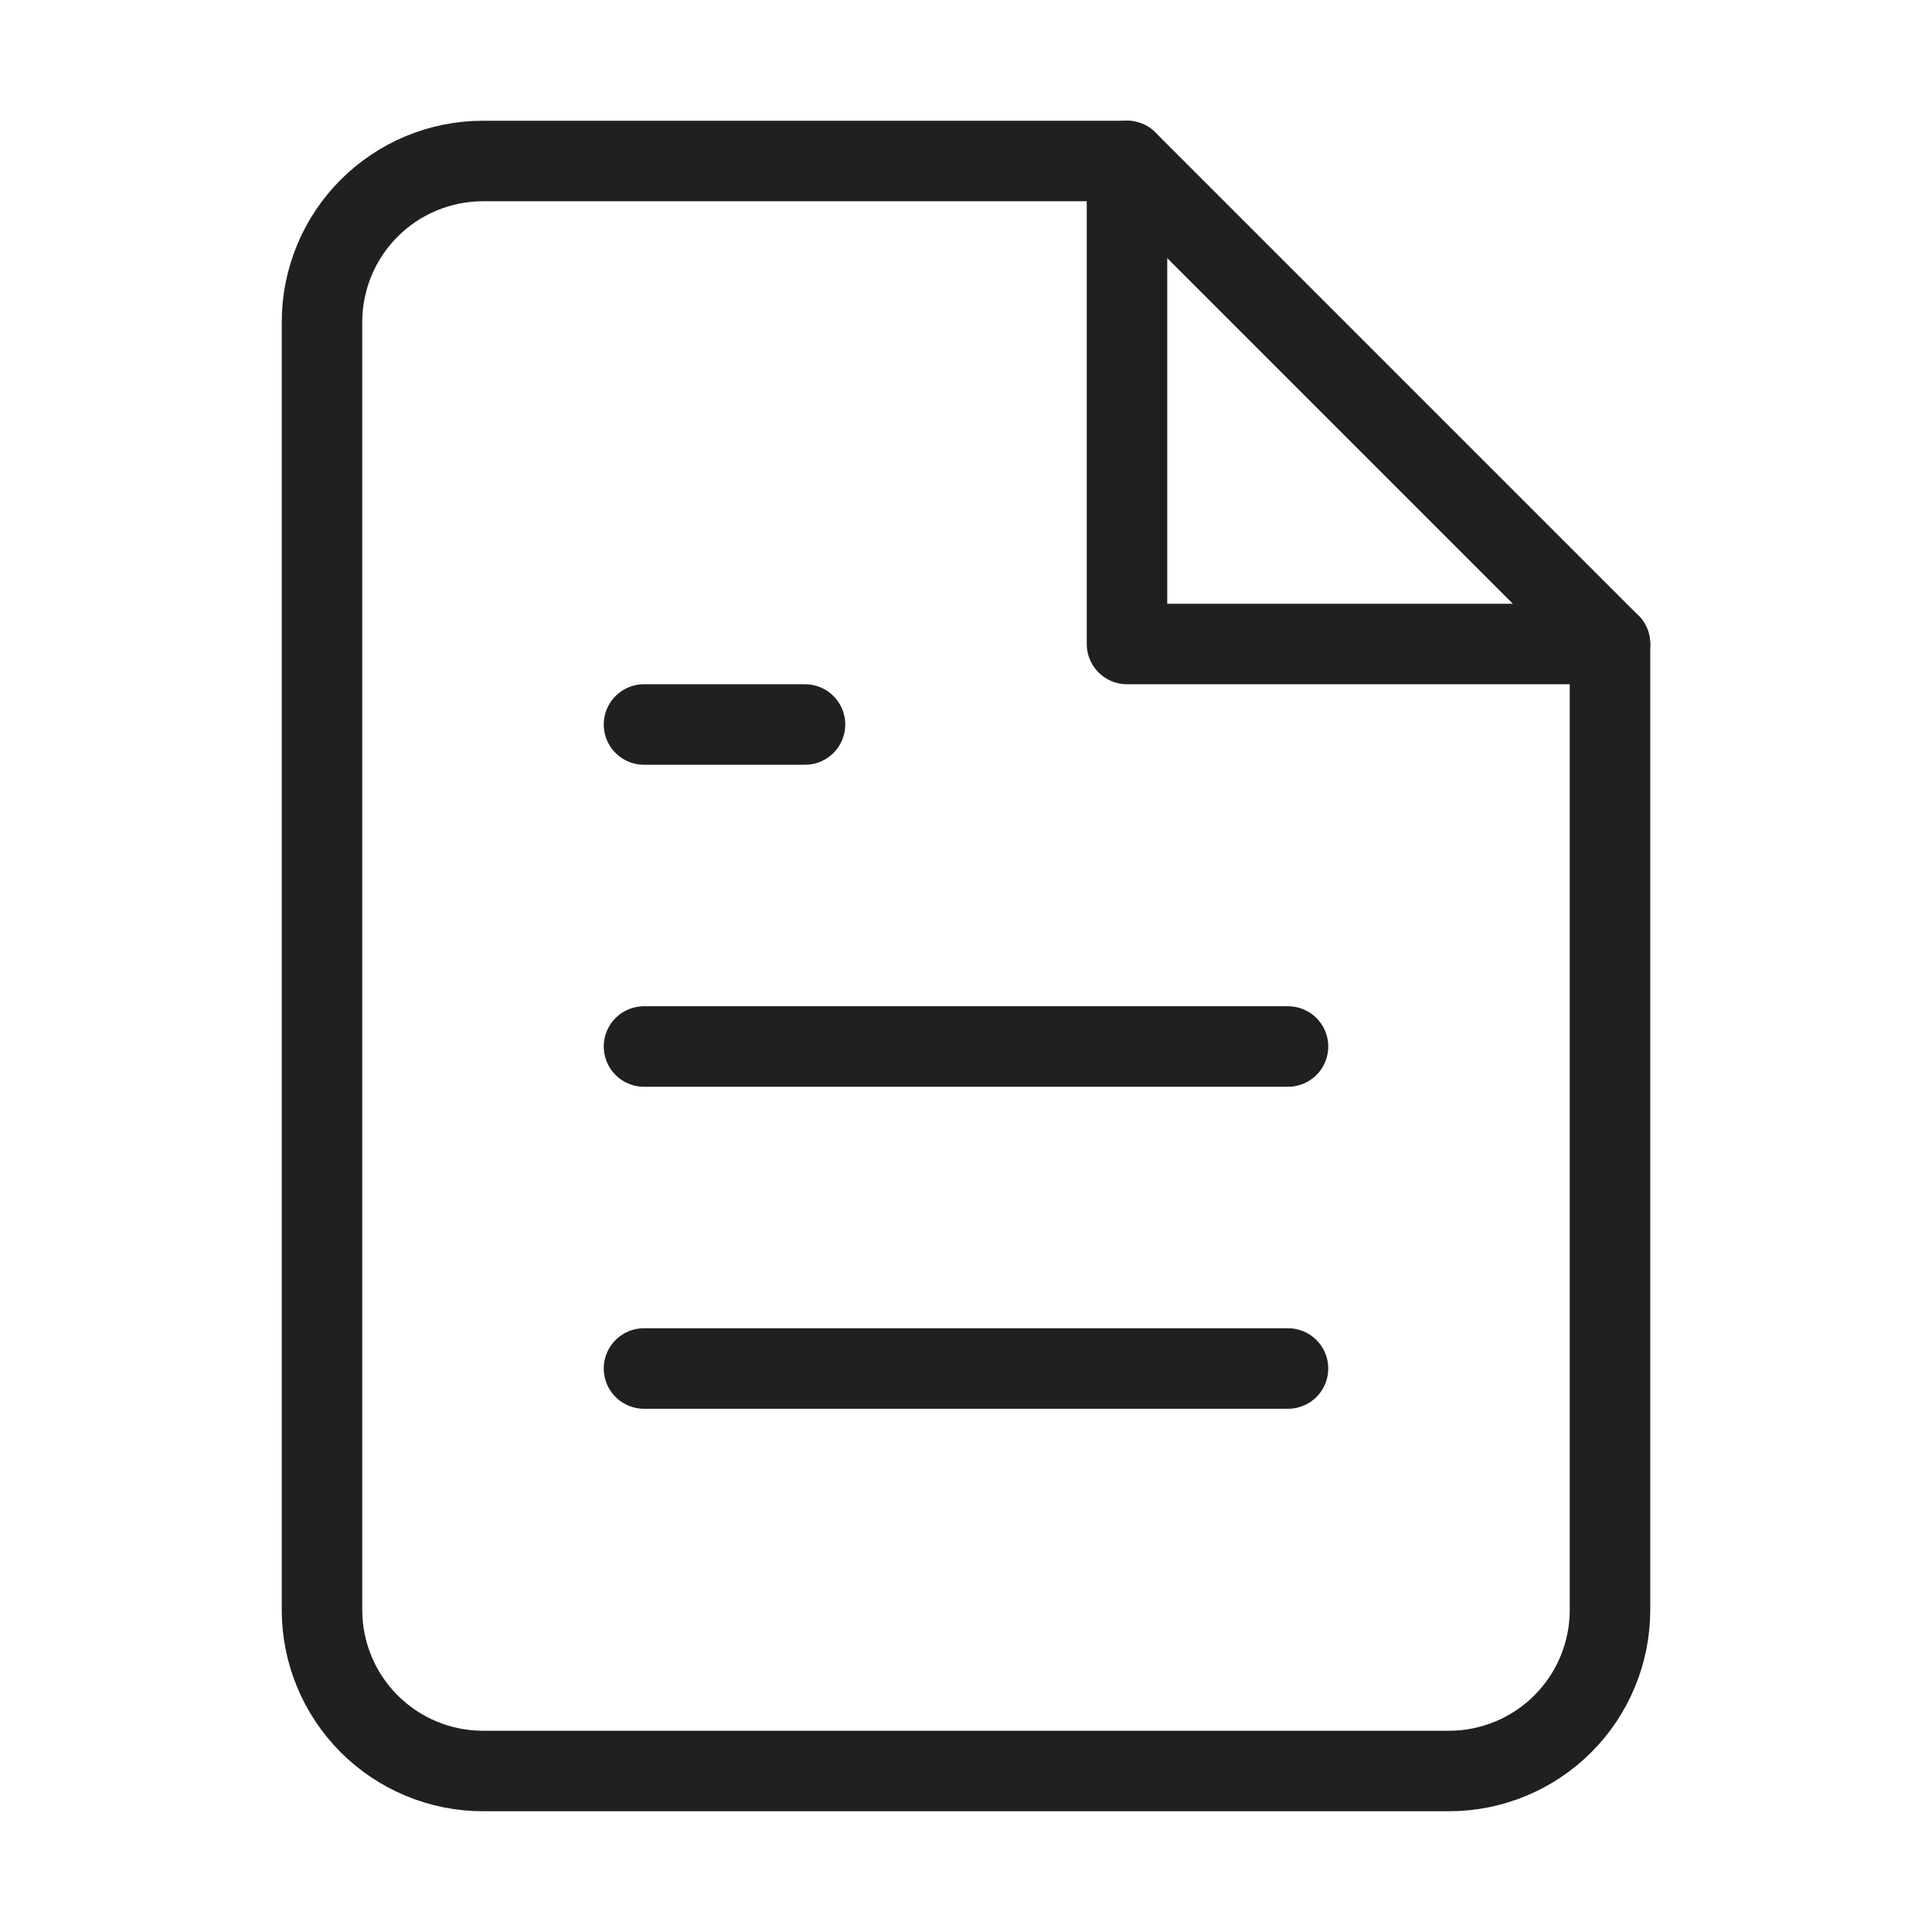 <svg width="24" height="24" viewBox="0 0 24 24" fill="none" xmlns="http://www.w3.org/2000/svg">
<path d="M14 2H6C5.47 2 4.961 2.211 4.586 2.586C4.211 2.961 4 3.47 4 4V20C4 20.53 4.211 21.039 4.586 21.414C4.961 21.789 5.47 22 6 22H18C18.53 22 19.039 21.789 19.414 21.414C19.789 21.039 20 20.53 20 20V8L14 2Z" stroke="#1E2022" stroke-linecap="round" stroke-linejoin="round"/>
<path d="M14 2V8H20" stroke="#1E2022" stroke-linecap="round" stroke-linejoin="round"/>
<path d="M16 13H8" stroke="#1E2022" stroke-linecap="round" stroke-linejoin="round"/>
<path d="M16 17H8" stroke="#1E2022" stroke-linecap="round" stroke-linejoin="round"/>
<path d="M10 9H9H8" stroke="#1E2022" stroke-linecap="round" stroke-linejoin="round"/>
</svg>
